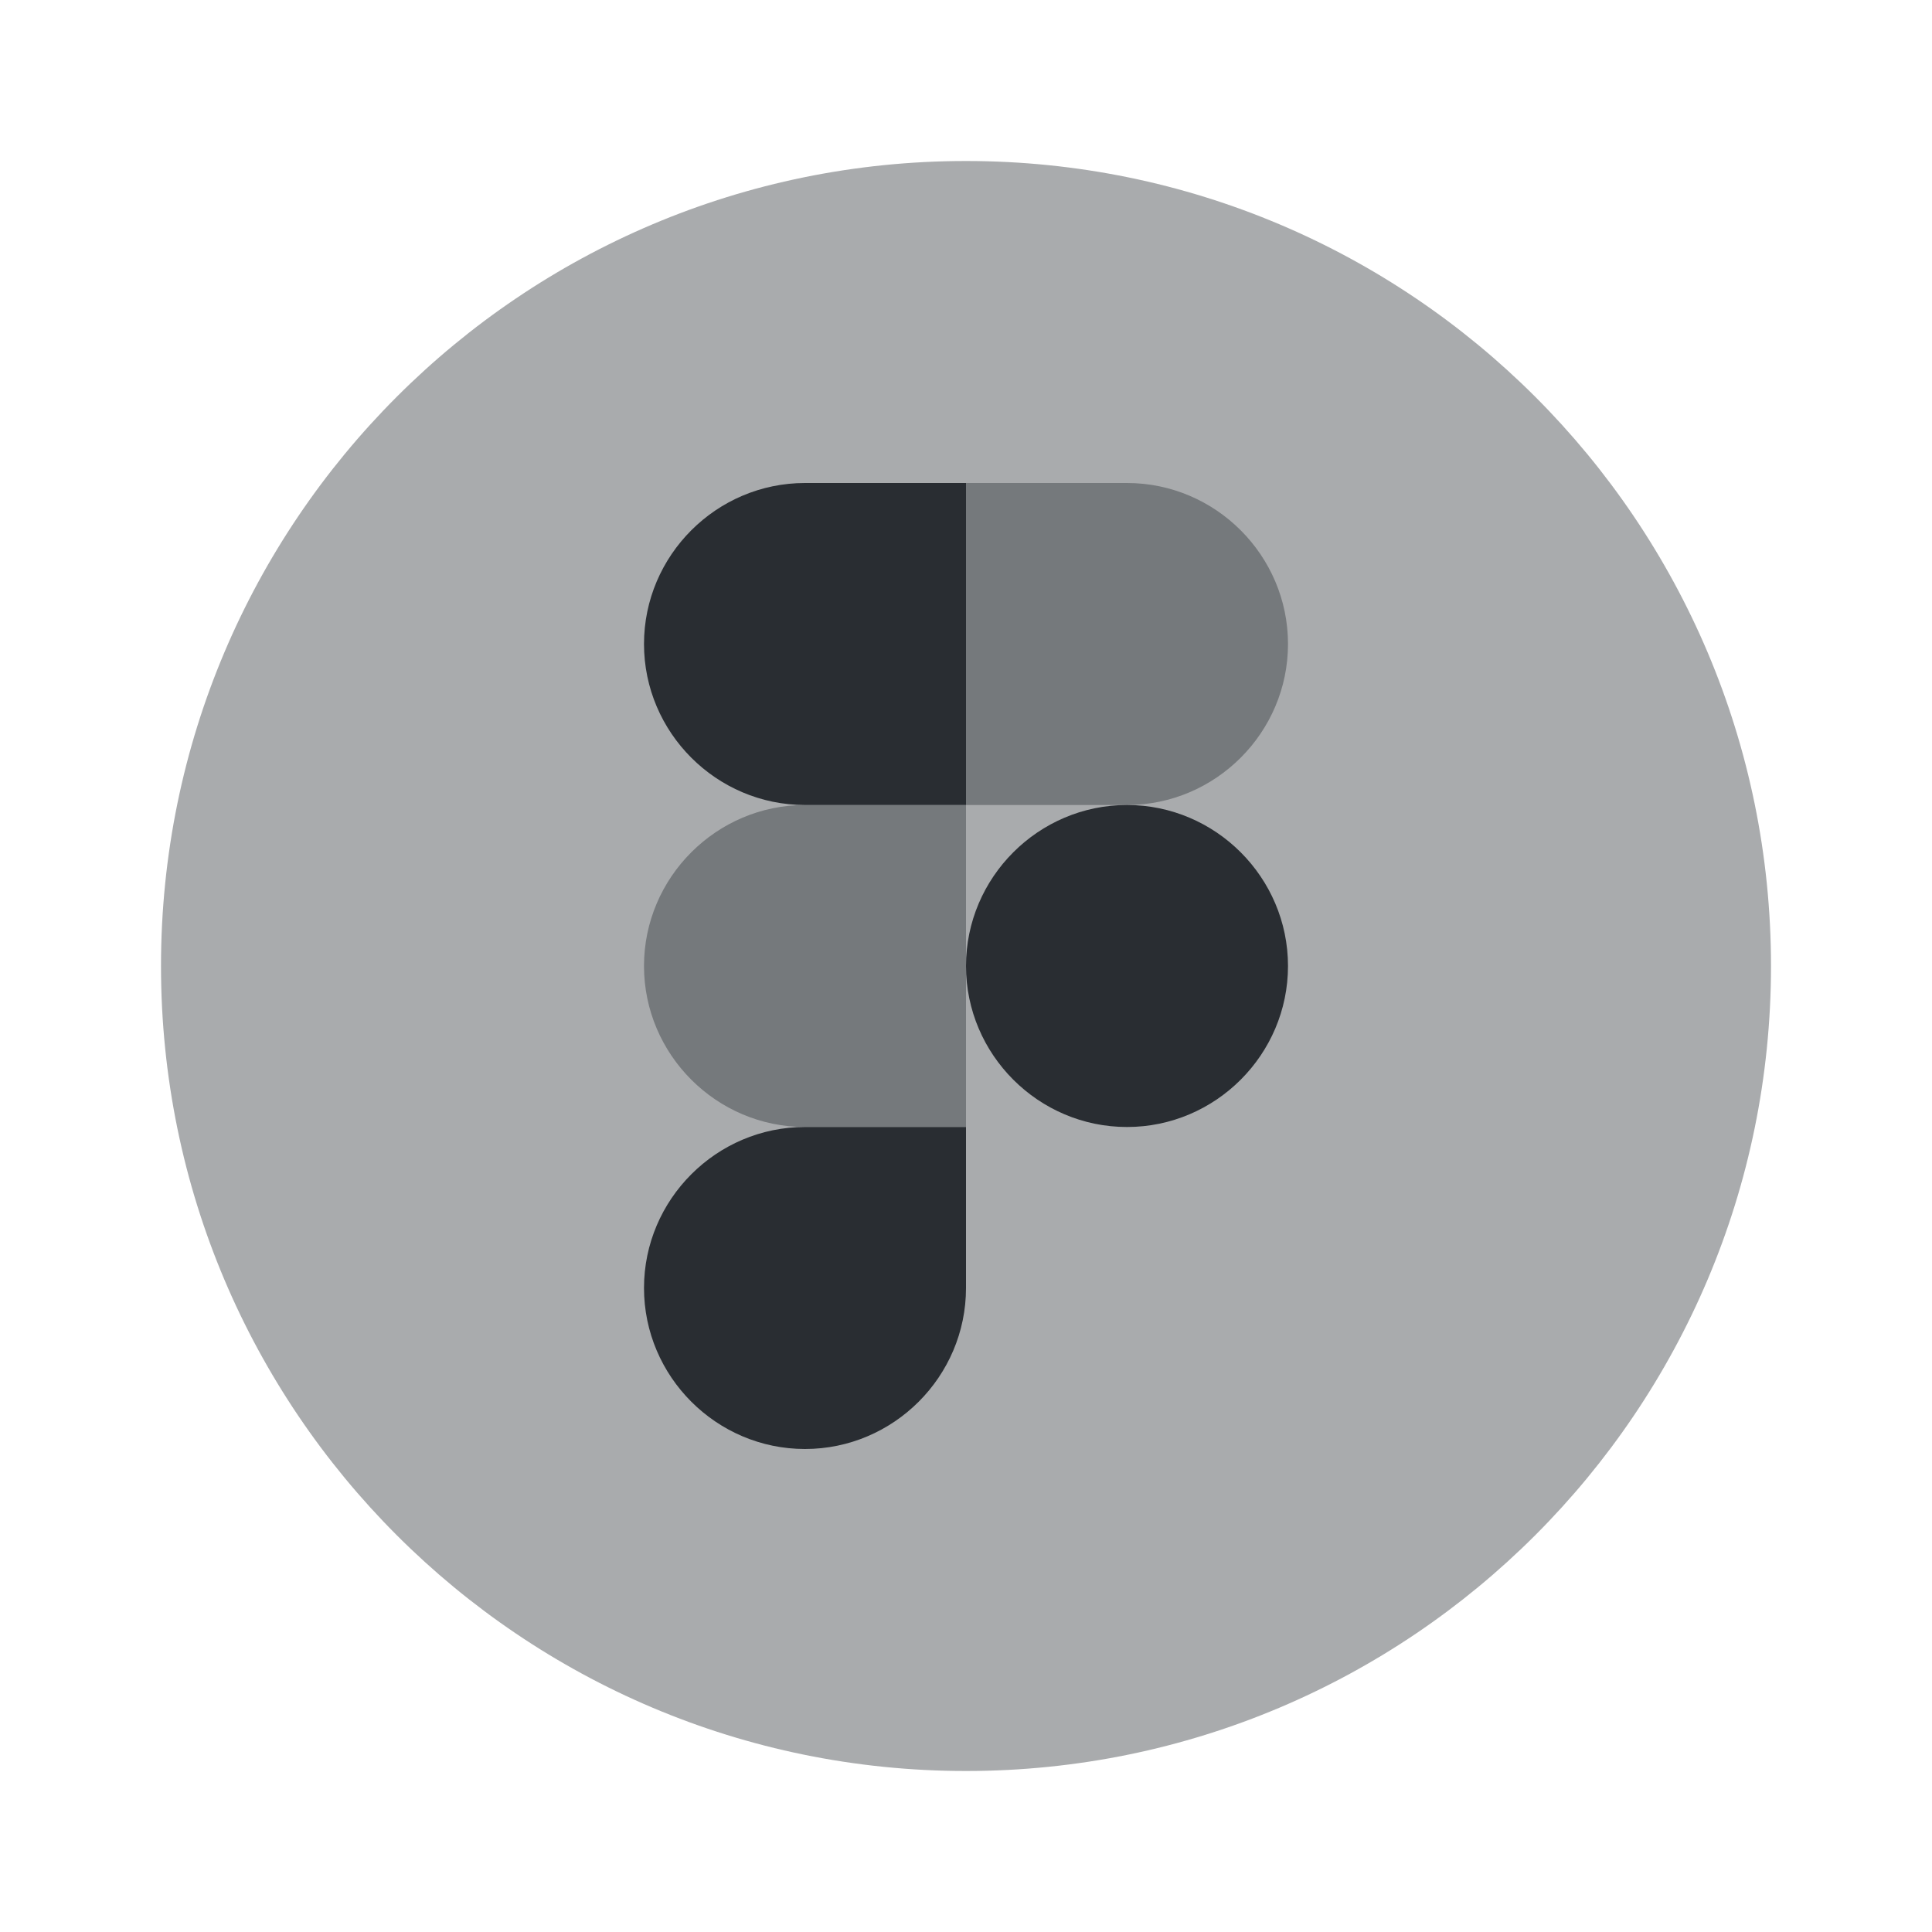 <svg xmlns="http://www.w3.org/2000/svg" fill="none" viewBox="0 0 24 24"><path fill="#292D32" d="M12 22c5.523 0 10-4.477 10-10S17.523 2 12 2 2 6.477 2 12s4.477 10 10 10" opacity=".4"/><path fill="#292D32" d="M12 6h-2c-1.1 0-2 .9-2 2s.9 2 2 2h2z"/><path fill="#292D32" d="M12 10h-2c-1.1 0-2 .9-2 2s.9 2 2 2h2z" opacity=".4"/><path fill="#292D32" d="M12 14h-2c-1.1 0-2 .9-2 2s.9 2 2 2 2-.9 2-2z"/><path fill="#292D32" d="M12 6h2c1.1 0 2 .9 2 2s-.9 2-2 2h-2z" opacity=".4"/><path fill="#292D32" d="M14 10c1.1 0 2 .9 2 2s-.9 2-2 2-2-.9-2-2 .9-2 2-2"/></svg>